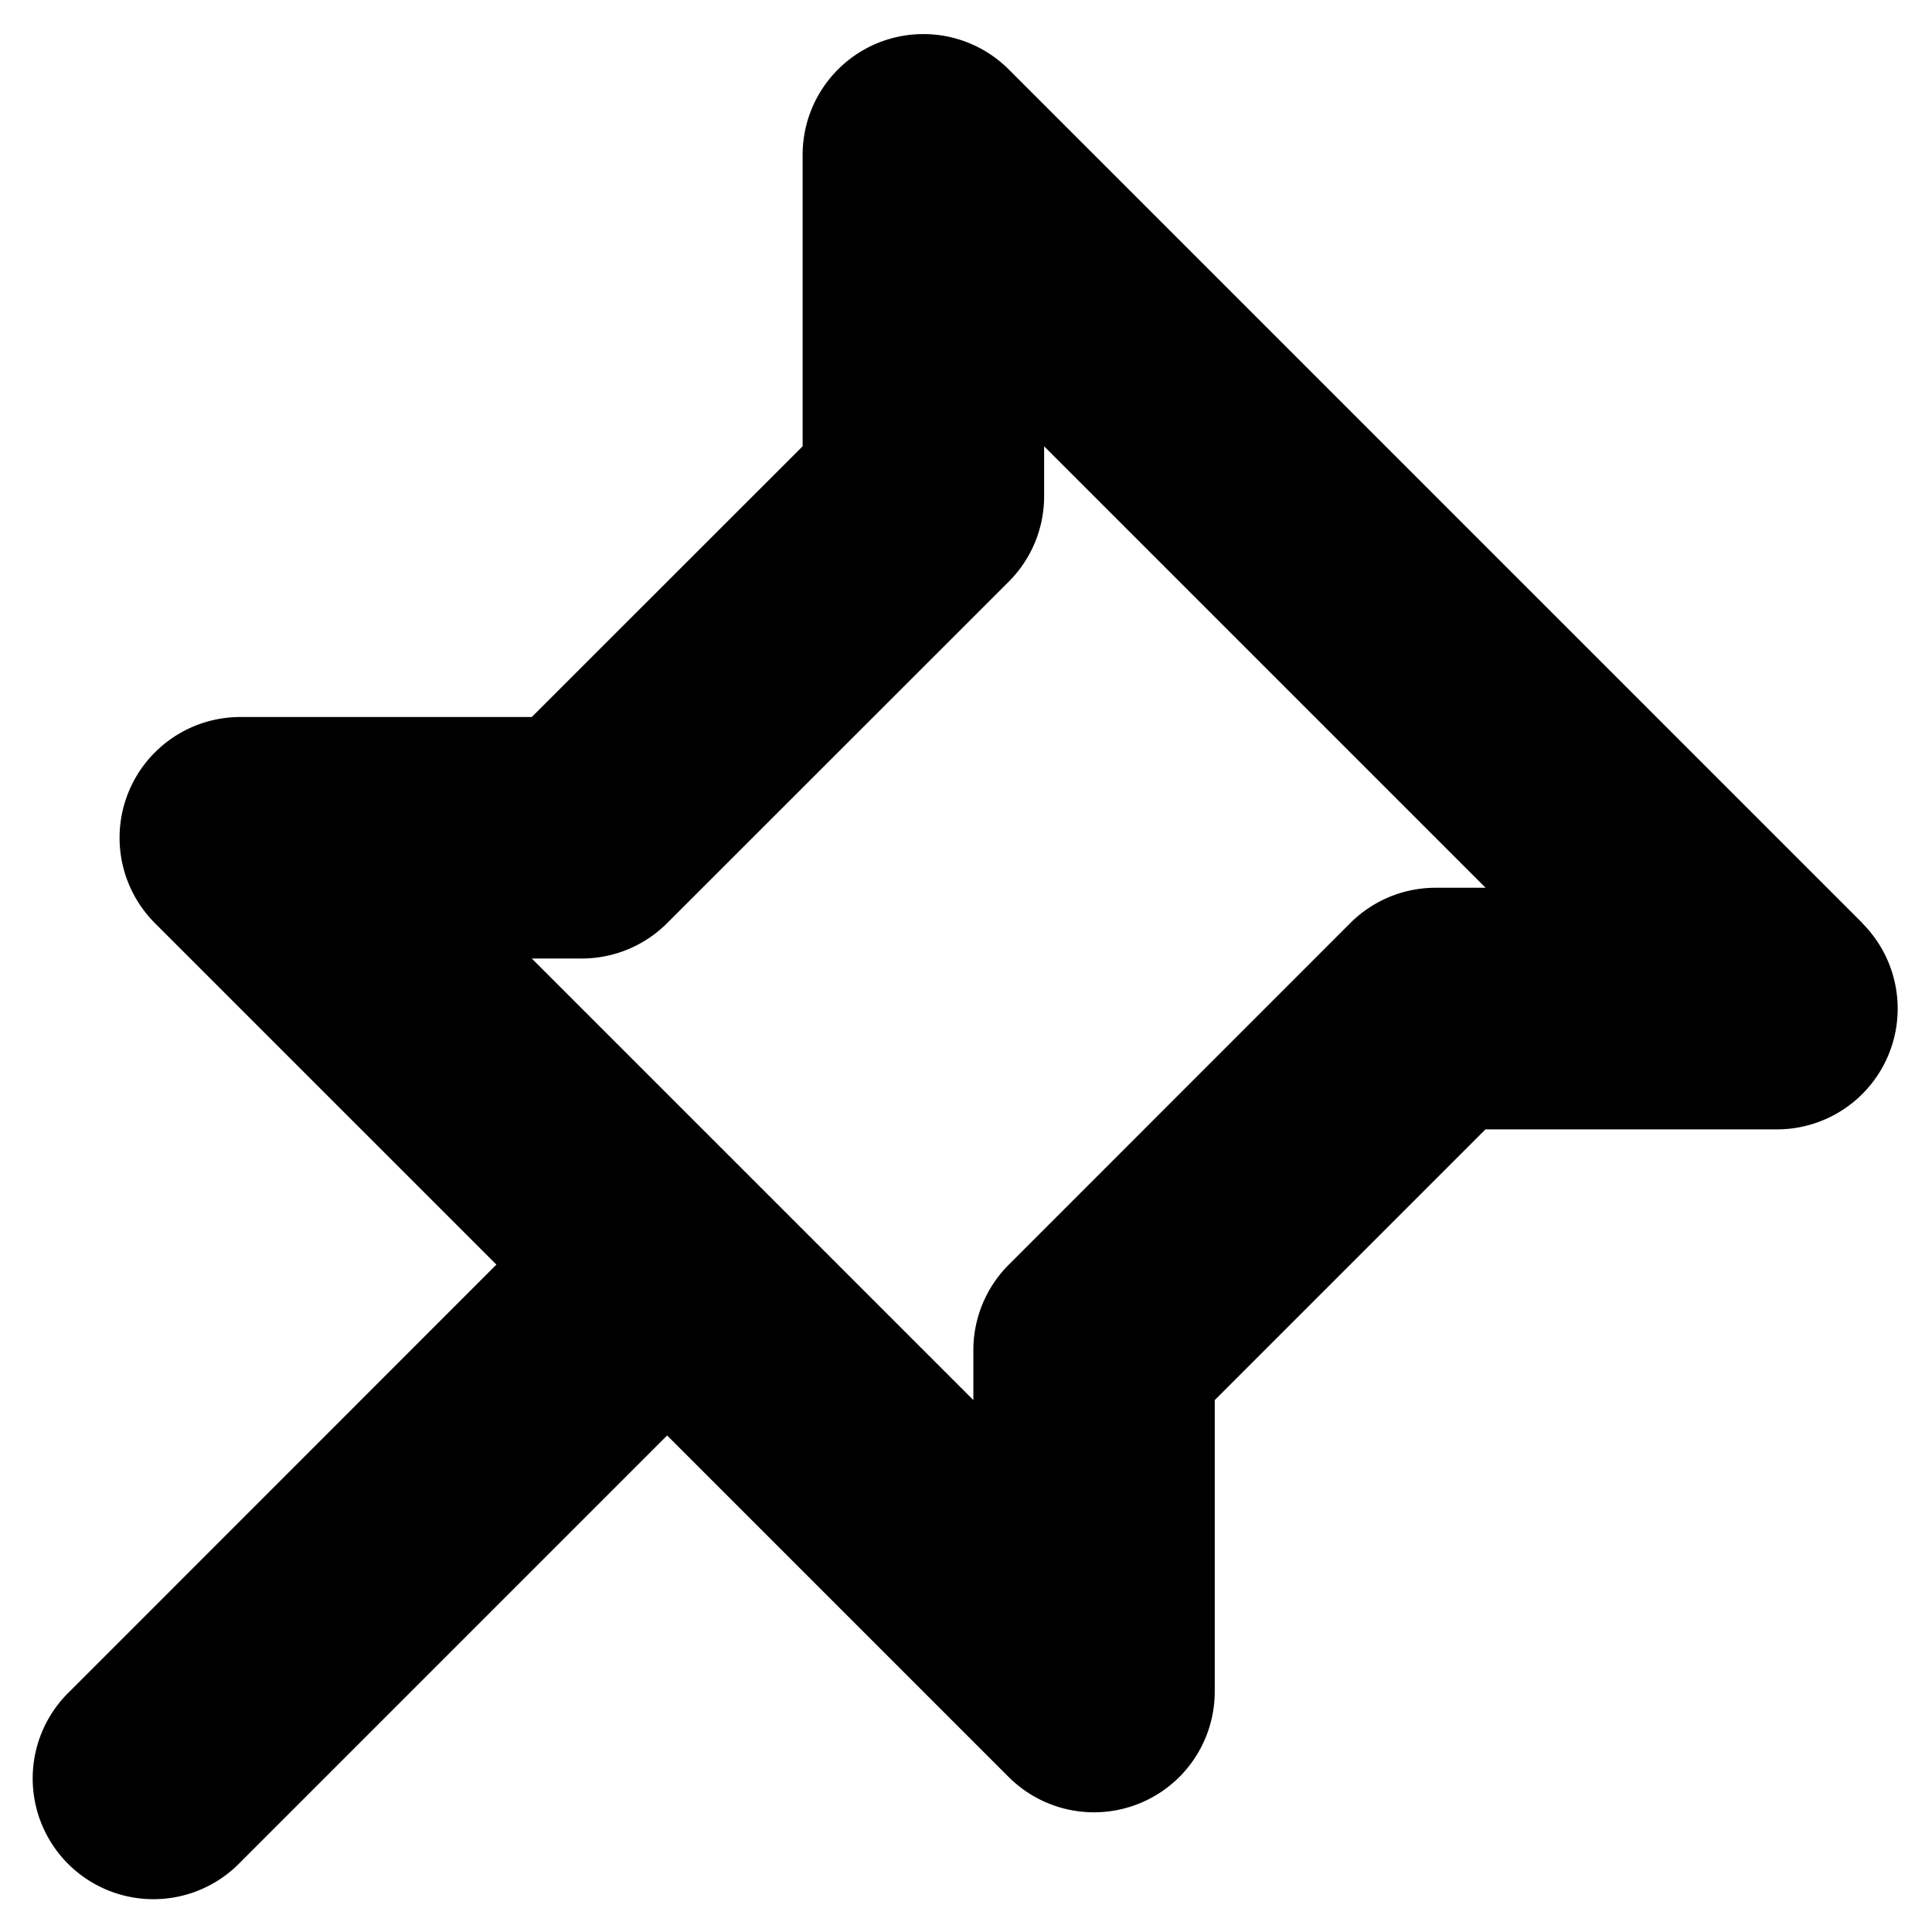 <svg xmlns="http://www.w3.org/2000/svg" viewBox="0 0 16 16">
  <title>pin, label, marker, pushpin, thumbtack</title>
  <path d="M15.424,7.645,8.354.575a1,1,0,0,0-1.707.707V3.696L4.404,5.938H1.99a1,1,0,0,0-.707,1.707l2.828,2.828L.576,14.009A1,1,0,1,0,1.99,15.423l3.535-3.535,2.828,2.828a1,1,0,0,0,1.707-.707V11.595l2.242-2.242h2.414a1,1,0,0,0,.707-1.707Zm-3.535-.293a1,1,0,0,0-.707.293L8.354,10.474a.999.999,0,0,0-.293.707v.414L4.404,7.938h.414a1,1,0,0,0,.707-.293L8.354,4.817a.999.999,0,0,0,.293-.707V3.696l3.656,3.656Z"/>
</svg>
